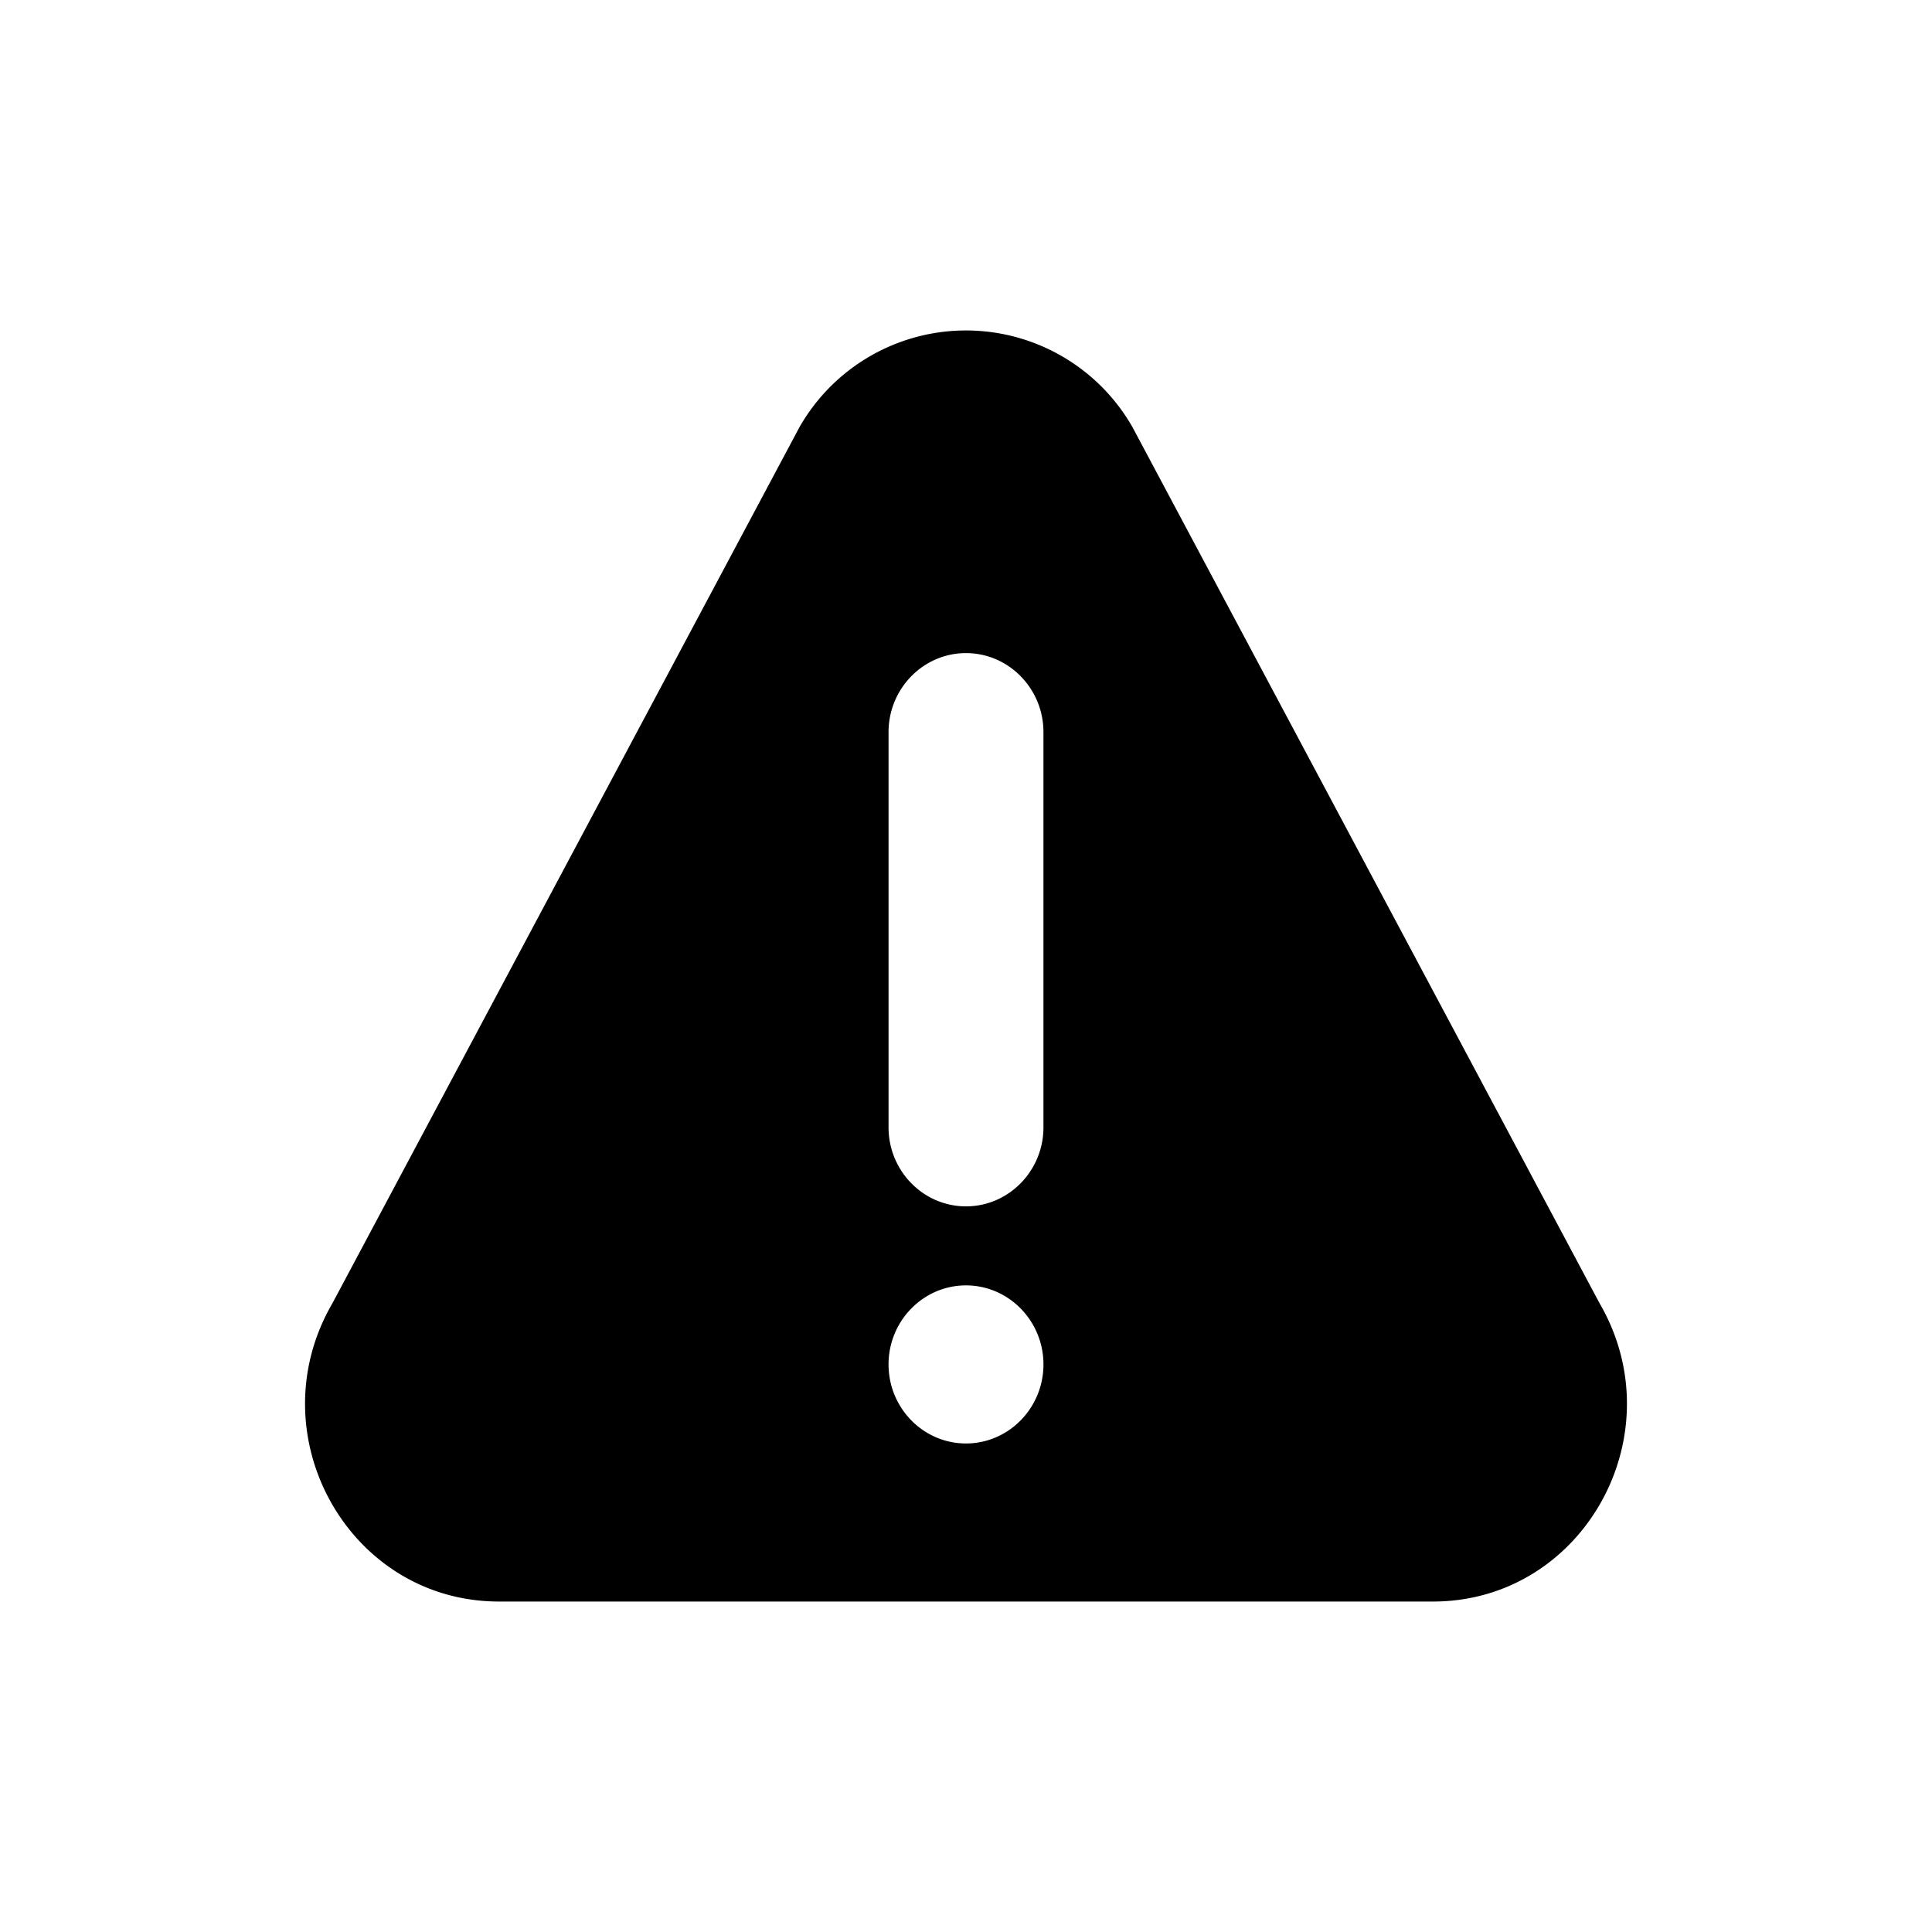 <svg xmlns="http://www.w3.org/2000/svg" viewBox="0 0 44 44" fill="none">
  <path d="M36.427 29.677 25.792 9.729a4.366 4.366 0 0 0-7.585 0L7.573 29.677c-1.746 2.999.368 6.797 3.792 6.797h21.27c3.42 0 5.539-3.795 3.792-6.797ZM22 32.874c-.973 0-1.764-.808-1.764-1.8s.791-1.8 1.764-1.8c.972 0 1.764.808 1.764 1.8s-.792 1.8-1.764 1.8Zm1.764-7.2c0 .992-.792 1.8-1.764 1.8-.973 0-1.764-.808-1.764-1.8v-9c0-.991.791-1.8 1.764-1.8.972 0 1.764.809 1.764 1.8v9Z" fill="currentColor"/>
</svg>

